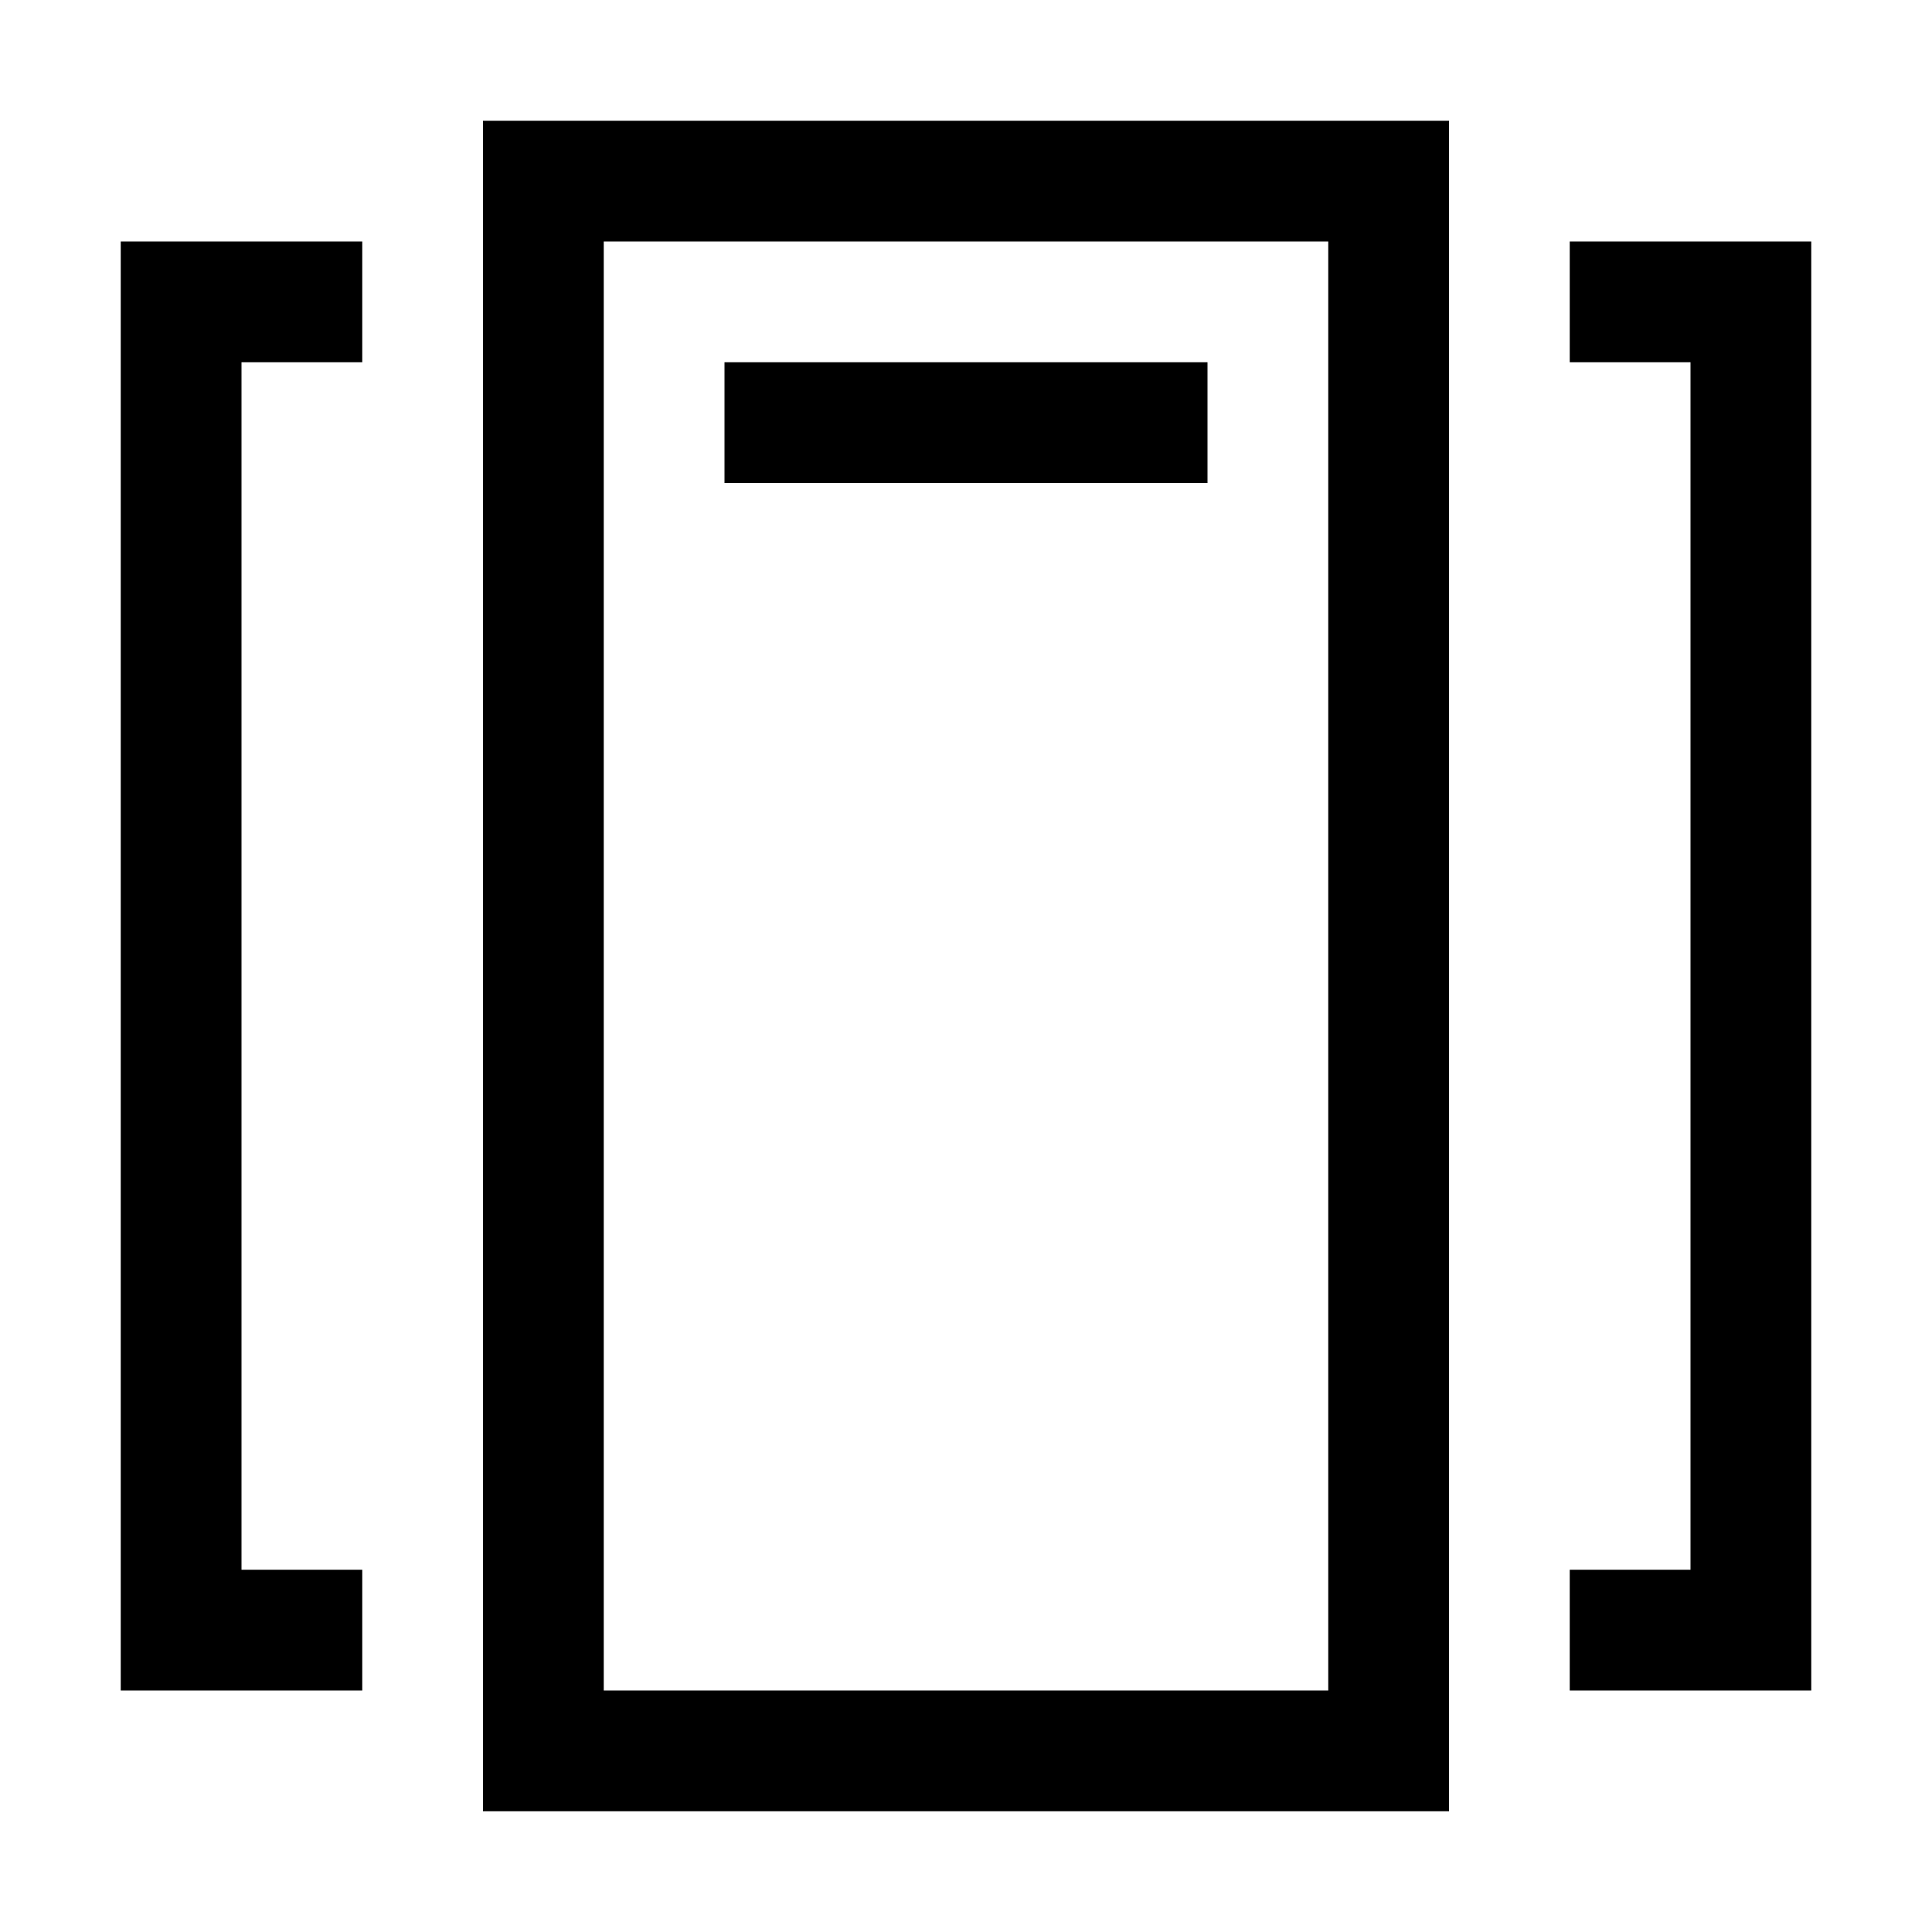 <svg xmlns="http://www.w3.org/2000/svg" viewBox="0 0 16 16"><path d="M3 13v1H1V2h2v1H2v10zm9-12v14H4V1zm-1 1H5v12h6zm-1 1H6v1h4zm3-1v1h1v10h-1v1h2V2z"/><path d="M0 0h16v16H0z" style="fill:none"/></svg>